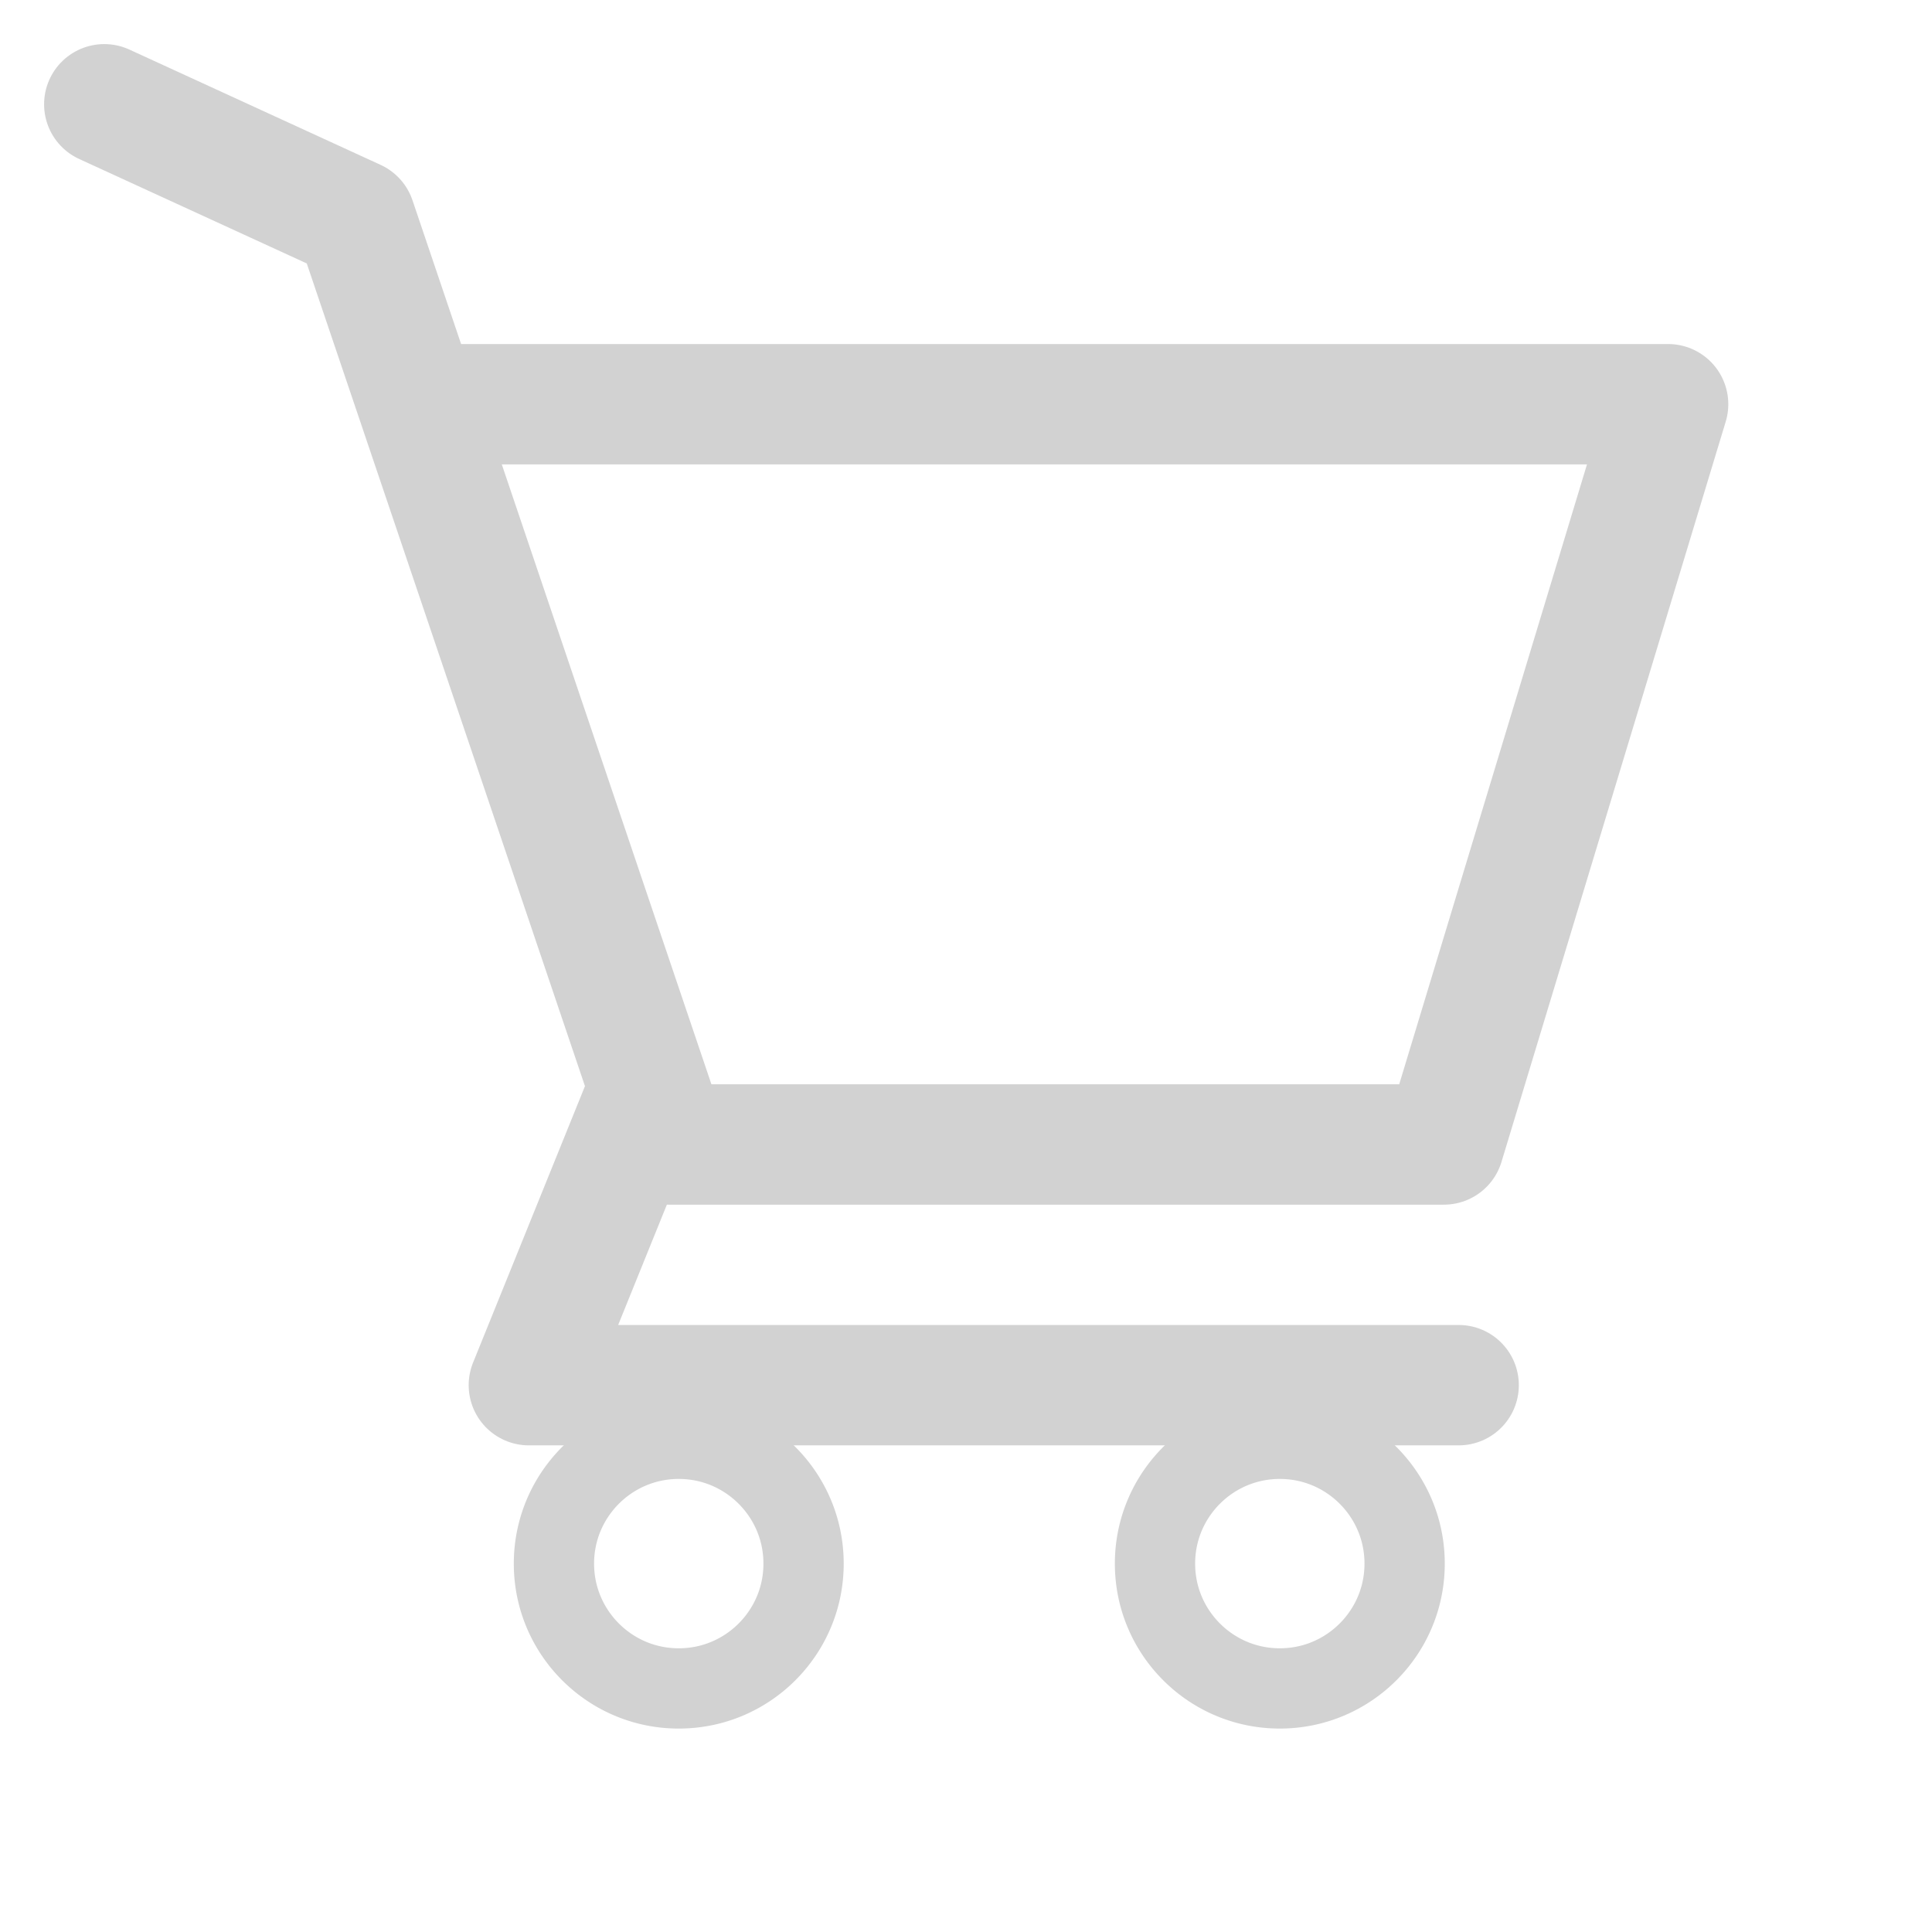 <?xml version="1.0" standalone="no"?>
<!DOCTYPE svg PUBLIC "-//W3C//DTD SVG 1.1//EN" "http://www.w3.org/Graphics/SVG/1.1/DTD/svg11.dtd">
<svg width="26px" height="26px" viewBox="0 0 212 212" version="1.1" xmlns="http://www.w3.org/2000/svg" xmlns:xlink="http://www.w3.org/1999/xlink" xml:space="preserve" style="fill-rule:evenodd;clip-rule:evenodd;stroke-linecap:round;stroke-linejoin:round;stroke-miterlimit:1.414;">
    <g>
        <path d="M11.443,11.443L39.006,24.093L73.325,125.584L158.438,125.584L183.042,44.356L46.281,44.356" style="fill:none;stroke-width:13.21px;stroke:rgb(210,210,210);"/>
        <path d="M160.058,151.996L58.033,151.996L70.848,120.334" style="fill:none;stroke-width:13.21px;stroke:rgb(210,210,210);"/>
        <path d="M74.48,189.677L74.246,189.676L74.013,189.671L73.78,189.664L73.548,189.653L73.317,189.64L73.087,189.624L72.858,189.605L72.629,189.584L72.401,189.559L72.174,189.532L71.948,189.501L71.723,189.468L71.499,189.433L71.276,189.394L71.053,189.353L70.832,189.309L70.612,189.263L70.392,189.214L70.174,189.162L69.956,189.107L69.74,189.05L69.525,188.99L69.31,188.928L69.097,188.863L68.885,188.796L68.674,188.726L68.465,188.654L68.256,188.579L68.049,188.501L67.843,188.422L67.638,188.339L67.434,188.255L67.232,188.168L67.031,188.078L66.831,187.986L66.633,187.892L66.436,187.796L66.24,187.697L66.045,187.596L65.852,187.492L65.66,187.387L65.47,187.279L65.281,187.169L65.094,187.057L64.908,186.942L64.724,186.826L64.541,186.707L64.36,186.586L64.18,186.463L64.002,186.338L63.825,186.21L63.65,186.081L63.477,185.95L63.305,185.817L63.135,185.681L62.966,185.544L62.8,185.405L62.635,185.263L62.471,185.12L62.31,184.975L62.15,184.828L61.992,184.679L61.836,184.528L61.681,184.376L61.528,184.221L61.378,184.065L61.229,183.907L61.082,183.747L60.937,183.585L60.793,183.422L60.652,183.257L60.513,183.09L60.376,182.922L60.24,182.752L60.107,182.58L59.975,182.406L59.846,182.231L59.719,182.055L59.594,181.877L59.471,181.697L59.35,181.516L59.231,181.333L59.114,181.148L59,180.962L58.888,180.775L58.778,180.586L58.67,180.396L58.564,180.204L58.461,180.011L58.36,179.817L58.261,179.621L58.164,179.424L58.07,179.226L57.978,179.026L57.889,178.825L57.802,178.622L57.717,178.419L57.635,178.214L57.555,178.008L57.478,177.8L57.403,177.592L57.331,177.382L57.261,177.171L57.193,176.959L57.129,176.746L57.066,176.532L57.007,176.317L56.95,176.1L56.895,175.883L56.843,175.665L56.794,175.445L56.747,175.225L56.703,175.003L56.662,174.781L56.624,174.558L56.588,174.333L56.555,174.108L56.525,173.882L56.498,173.655L56.473,173.427L56.451,173.199L56.432,172.969L56.416,172.739L56.403,172.508L56.393,172.277L56.386,172.044L56.381,171.811L56.38,171.577L56.381,171.343L56.386,171.11L56.393,170.877L56.403,170.645L56.416,170.414L56.432,170.184L56.451,169.955L56.473,169.726L56.498,169.498L56.525,169.272L56.555,169.046L56.588,168.82L56.624,168.596L56.662,168.373L56.703,168.15L56.747,167.929L56.794,167.709L56.843,167.489L56.895,167.271L56.95,167.053L57.007,166.837L57.066,166.622L57.129,166.407L57.193,166.194L57.261,165.982L57.331,165.772L57.403,165.562L57.478,165.353L57.555,165.146L57.635,164.94L57.717,164.735L57.802,164.531L57.889,164.329L57.978,164.128L58.07,163.928L58.164,163.73L58.261,163.533L58.36,163.337L58.461,163.142L58.564,162.949L58.67,162.758L58.778,162.567L58.888,162.379L59,162.191L59.114,162.005L59.231,161.821L59.35,161.638L59.471,161.457L59.594,161.277L59.719,161.099L59.846,160.922L59.975,160.747L60.107,160.574L60.24,160.402L60.376,160.232L60.513,160.063L60.652,159.897L60.793,159.732L60.937,159.568L61.082,159.407L61.229,159.247L61.378,159.089L61.528,158.933L61.681,158.778L61.836,158.625L61.992,158.475L62.15,158.326L62.31,158.179L62.471,158.034L62.635,157.89L62.8,157.749L62.966,157.61L63.135,157.473L63.305,157.337L63.477,157.204L63.65,157.073L63.825,156.943L64.002,156.816L64.18,156.691L64.36,156.568L64.541,156.447L64.724,156.328L64.908,156.212L65.094,156.097L65.281,155.985L65.47,155.875L65.66,155.767L65.852,155.661L66.045,155.558L66.24,155.457L66.436,155.358L66.633,155.262L66.831,155.167L67.031,155.076L67.232,154.986L67.434,154.899L67.638,154.814L67.843,154.732L68.049,154.652L68.256,154.575L68.465,154.5L68.674,154.428L68.885,154.358L69.097,154.29L69.31,154.226L69.525,154.163L69.74,154.104L69.956,154.047L70.174,153.992L70.392,153.94L70.612,153.891L70.832,153.844L71.053,153.801L71.276,153.759L71.499,153.721L71.723,153.685L71.948,153.652L72.174,153.622L72.401,153.595L72.629,153.57L72.858,153.548L73.087,153.529L73.317,153.513L73.548,153.5L73.78,153.49L74.013,153.483L74.246,153.478L74.48,153.477L74.714,153.478L74.947,153.483L75.18,153.49L75.411,153.5L75.642,153.513L75.872,153.529L76.102,153.548L76.33,153.57L76.558,153.595L76.785,153.622L77.011,153.652L77.236,153.685L77.46,153.721L77.684,153.759L77.906,153.801L78.128,153.844L78.348,153.891L78.567,153.94L78.786,153.992L79.003,154.047L79.22,154.104L79.435,154.163L79.649,154.226L79.862,154.29L80.074,154.358L80.285,154.428L80.495,154.5L80.703,154.575L80.911,154.652L81.117,154.732L81.322,154.814L81.525,154.899L81.728,154.986L81.929,155.076L82.129,155.167L82.327,155.262L82.524,155.358L82.72,155.457L82.914,155.558L83.107,155.661L83.299,155.767L83.489,155.875L83.678,155.985L83.865,156.097L84.051,156.212L84.236,156.328L84.418,156.447L84.6,156.568L84.78,156.691L84.958,156.816L85.134,156.943L85.309,157.073L85.483,157.204L85.655,157.337L85.825,157.473L85.993,157.61L86.16,157.749L86.325,157.89L86.488,158.034L86.65,158.179L86.81,158.326L86.968,158.475L87.124,158.625L87.279,158.778L87.431,158.933L87.582,159.089L87.731,159.247L87.878,159.407L88.023,159.568L88.166,159.732L88.308,159.897L88.447,160.063L88.584,160.232L88.719,160.402L88.853,160.574L88.984,160.747L89.113,160.922L89.241,161.099L89.366,161.277L89.489,161.457L89.61,161.638L89.728,161.821L89.845,162.005L89.96,162.191L90.072,162.379L90.182,162.567L90.29,162.758L90.395,162.949L90.499,163.142L90.6,163.337L90.699,163.533L90.795,163.73L90.889,163.928L90.981,164.128L91.07,164.329L91.158,164.531L91.242,164.735L91.325,164.94L91.404,165.146L91.482,165.353L91.557,165.562L91.629,165.772L91.699,165.982L91.766,166.194L91.831,166.407L91.893,166.622L91.953,166.837L92.01,167.053L92.065,167.271L92.117,167.489L92.166,167.709L92.212,167.929L92.256,168.15L92.297,168.373L92.336,168.596L92.371,168.82L92.404,169.046L92.435,169.272L92.462,169.498L92.487,169.726L92.508,169.955L92.527,170.184L92.543,170.414L92.556,170.645L92.567,170.877L92.574,171.11L92.579,171.343L92.58,171.577L92.579,171.811L92.574,172.044L92.567,172.277L92.556,172.508L92.543,172.739L92.527,172.969L92.508,173.199L92.487,173.427L92.462,173.655L92.435,173.882L92.404,174.108L92.371,174.333L92.336,174.558L92.297,174.781L92.256,175.003L92.212,175.225L92.166,175.445L92.117,175.665L92.065,175.883L92.01,176.1L91.953,176.317L91.893,176.532L91.831,176.746L91.766,176.959L91.699,177.171L91.629,177.382L91.557,177.592L91.482,177.8L91.404,178.008L91.325,178.214L91.242,178.419L91.158,178.622L91.07,178.825L90.981,179.026L90.889,179.226L90.795,179.424L90.699,179.621L90.6,179.817L90.499,180.011L90.395,180.204L90.29,180.396L90.182,180.586L90.072,180.775L89.96,180.962L89.845,181.148L89.728,181.333L89.61,181.516L89.489,181.697L89.366,181.877L89.241,182.055L89.113,182.231L88.984,182.406L88.853,182.58L88.719,182.752L88.584,182.922L88.447,183.09L88.308,183.257L88.166,183.422L88.023,183.585L87.878,183.747L87.731,183.907L87.582,184.065L87.431,184.221L87.279,184.376L87.124,184.528L86.968,184.679L86.81,184.828L86.65,184.975L86.488,185.12L86.325,185.263L86.16,185.405L85.993,185.544L85.825,185.681L85.655,185.817L85.483,185.95L85.309,186.081L85.134,186.21L84.958,186.338L84.78,186.463L84.6,186.586L84.418,186.707L84.236,186.826L84.051,186.942L83.865,187.057L83.678,187.169L83.489,187.279L83.299,187.387L83.107,187.492L82.914,187.596L82.72,187.697L82.524,187.796L82.327,187.892L82.129,187.986L81.929,188.078L81.728,188.168L81.525,188.255L81.322,188.339L81.117,188.422L80.911,188.501L80.703,188.579L80.495,188.654L80.285,188.726L80.074,188.796L79.862,188.863L79.649,188.928L79.435,188.99L79.22,189.05L79.003,189.107L78.786,189.162L78.567,189.214L78.348,189.263L78.128,189.309L77.906,189.353L77.684,189.394L77.46,189.433L77.236,189.468L77.011,189.501L76.785,189.532L76.558,189.559L76.33,189.584L76.102,189.605L75.872,189.624L75.642,189.64L75.411,189.653L75.18,189.664L74.947,189.671L74.714,189.676L74.48,189.677ZM74.48,180.868L74.602,180.868L74.724,180.865L74.845,180.862L74.965,180.856L75.085,180.849L75.204,180.841L75.323,180.831L75.441,180.82L75.558,180.807L75.674,180.793L75.79,180.778L75.906,180.761L76.021,180.743L76.135,180.723L76.249,180.702L76.362,180.68L76.474,180.656L76.586,180.631L76.698,180.604L76.809,180.576L76.919,180.547L77.028,180.517L77.138,180.485L77.246,180.452L77.354,180.418L77.462,180.382L77.569,180.345L77.675,180.307L77.78,180.268L77.885,180.227L77.99,180.185L78.094,180.142L78.197,180.097L78.3,180.052L78.402,180.005L78.503,179.957L78.604,179.907L78.704,179.857L78.804,179.805L78.903,179.752L79.001,179.698L79.098,179.643L79.195,179.586L79.291,179.529L79.387,179.47L79.481,179.41L79.576,179.349L79.669,179.287L79.761,179.224L79.853,179.159L79.944,179.094L80.034,179.027L80.123,178.959L80.212,178.891L80.3,178.821L80.386,178.75L80.472,178.678L80.558,178.605L80.642,178.531L80.725,178.456L80.808,178.381L80.889,178.304L80.97,178.226L81.05,178.147L81.129,178.067L81.207,177.987L81.284,177.905L81.359,177.822L81.434,177.739L81.508,177.655L81.581,177.569L81.653,177.484L81.724,177.397L81.794,177.309L81.862,177.22L81.93,177.131L81.997,177.041L82.062,176.95L82.126,176.858L82.19,176.766L82.252,176.673L82.313,176.579L82.373,176.484L82.432,176.388L82.489,176.292L82.546,176.195L82.601,176.098L82.655,176L82.708,175.901L82.76,175.801L82.81,175.701L82.86,175.6L82.908,175.499L82.955,175.397L83,175.294L83.045,175.191L83.088,175.087L83.13,174.982L83.171,174.877L83.21,174.772L83.248,174.666L83.285,174.559L83.321,174.451L83.355,174.343L83.388,174.235L83.42,174.126L83.45,174.016L83.479,173.906L83.507,173.795L83.534,173.683L83.559,173.571L83.582,173.459L83.605,173.346L83.626,173.232L83.646,173.118L83.664,173.003L83.681,172.887L83.696,172.771L83.71,172.655L83.723,172.538L83.734,172.42L83.744,172.301L83.752,172.182L83.759,172.062L83.764,171.942L83.768,171.821L83.771,171.699L83.771,171.577L83.771,171.454L83.768,171.333L83.764,171.212L83.759,171.091L83.752,170.972L83.744,170.852L83.734,170.734L83.723,170.616L83.71,170.499L83.696,170.382L83.681,170.266L83.664,170.151L83.646,170.036L83.626,169.922L83.605,169.808L83.582,169.695L83.559,169.582L83.534,169.47L83.507,169.359L83.479,169.248L83.45,169.138L83.42,169.028L83.388,168.919L83.355,168.811L83.321,168.702L83.285,168.595L83.248,168.488L83.21,168.382L83.171,168.276L83.13,168.171L83.088,168.067L83.045,167.963L83,167.859L82.955,167.757L82.908,167.655L82.86,167.553L82.81,167.453L82.76,167.352L82.708,167.253L82.655,167.154L82.601,167.056L82.546,166.958L82.489,166.861L82.432,166.765L82.373,166.67L82.313,166.575L82.252,166.481L82.19,166.388L82.127,166.296L82.062,166.204L81.996,166.113L81.93,166.023L81.862,165.933L81.794,165.845L81.724,165.757L81.653,165.67L81.581,165.584L81.508,165.499L81.434,165.415L81.359,165.331L81.284,165.249L81.207,165.167L81.129,165.086L81.05,165.007L80.97,164.928L80.89,164.85L80.808,164.773L80.725,164.697L80.642,164.622L80.558,164.548L80.472,164.475L80.386,164.404L80.3,164.333L80.212,164.263L80.123,164.194L80.034,164.127L79.944,164.06L79.853,163.995L79.761,163.93L79.669,163.867L79.575,163.805L79.481,163.744L79.387,163.684L79.291,163.625L79.195,163.567L79.099,163.511L79.001,163.456L78.903,163.401L78.804,163.349L78.704,163.297L78.604,163.246L78.503,163.197L78.402,163.149L78.3,163.102L78.197,163.056L78.094,163.012L77.99,162.969L77.886,162.927L77.78,162.886L77.675,162.847L77.568,162.808L77.461,162.771L77.354,162.736L77.246,162.702L77.138,162.668L77.029,162.637L76.919,162.606L76.808,162.577L76.698,162.55L76.586,162.523L76.474,162.498L76.362,162.474L76.249,162.452L76.135,162.431L76.021,162.411L75.906,162.393L75.79,162.376L75.674,162.36L75.558,162.346L75.441,162.334L75.323,162.322L75.204,162.313L75.085,162.304L74.965,162.298L74.845,162.292L74.724,162.288L74.602,162.286L74.48,162.285L74.357,162.286L74.236,162.288L74.115,162.292L73.994,162.298L73.875,162.304L73.755,162.313L73.637,162.322L73.519,162.334L73.402,162.346L73.285,162.36L73.169,162.376L73.054,162.393L72.939,162.411L72.825,162.431L72.711,162.452L72.598,162.474L72.485,162.498L72.373,162.523L72.262,162.55L72.151,162.577L72.041,162.606L71.931,162.637L71.822,162.668L71.713,162.702L71.605,162.736L71.498,162.771L71.391,162.808L71.285,162.847L71.179,162.886L71.074,162.927L70.969,162.969L70.866,163.012L70.763,163.056L70.66,163.102L70.558,163.149L70.456,163.197L70.355,163.246L70.255,163.297L70.156,163.349L70.057,163.401L69.959,163.456L69.861,163.511L69.764,163.567L69.668,163.625L69.573,163.684L69.478,163.744L69.384,163.805L69.291,163.867L69.198,163.93L69.107,163.995L69.016,164.06L68.925,164.127L68.836,164.194L68.748,164.263L68.66,164.333L68.573,164.404L68.487,164.475L68.402,164.548L68.318,164.622L68.234,164.697L68.152,164.773L68.07,164.85L67.989,164.928L67.91,165.007L67.831,165.086L67.753,165.167L67.676,165.249L67.6,165.331L67.525,165.415L67.451,165.499L67.379,165.584L67.306,165.67L67.236,165.757L67.166,165.845L67.097,165.933L67.03,166.023L66.963,166.113L66.897,166.204L66.833,166.296L66.77,166.388L66.708,166.481L66.647,166.575L66.587,166.67L66.528,166.765L66.47,166.861L66.414,166.958L66.359,167.056L66.305,167.154L66.251,167.253L66.2,167.352L66.149,167.452L66.1,167.553L66.052,167.655L66.005,167.757L65.959,167.86L65.915,167.963L65.872,168.067L65.83,168.171L65.789,168.276L65.749,168.382L65.711,168.488L65.674,168.595L65.639,168.703L65.605,168.811L65.572,168.919L65.54,169.028L65.509,169.138L65.48,169.248L65.452,169.359L65.426,169.47L65.401,169.582L65.377,169.695L65.355,169.808L65.334,169.922L65.314,170.036L65.296,170.151L65.279,170.266L65.263,170.382L65.249,170.499L65.237,170.616L65.225,170.734L65.216,170.852L65.207,170.972L65.201,171.091L65.195,171.212L65.191,171.333L65.189,171.454L65.188,171.577L65.191,171.821L65.201,172.062L65.216,172.301L65.237,172.538L65.263,172.771L65.296,173.003L65.334,173.232L65.377,173.459L65.426,173.683L65.48,173.906L65.54,174.126L65.605,174.343L65.674,174.559L65.749,174.772L65.83,174.982L65.915,175.191L66.005,175.397L66.1,175.6L66.2,175.801L66.304,176L66.414,176.196L66.528,176.388L66.647,176.578L66.77,176.766L66.897,176.95L67.03,177.131L67.166,177.309L67.307,177.483L67.451,177.655L67.6,177.822L67.753,177.987L67.91,178.147L68.07,178.304L68.234,178.456L68.402,178.605L68.573,178.75L68.748,178.891L68.926,179.027L69.107,179.159L69.291,179.287L69.478,179.41L69.668,179.529L69.861,179.643L70.057,179.752L70.255,179.857L70.456,179.957L70.66,180.052L70.866,180.142L71.074,180.227L71.285,180.307L71.498,180.382L71.713,180.452L71.931,180.517L72.151,180.576L72.373,180.631L72.598,180.68L72.825,180.723L73.054,180.761L73.285,180.793L73.519,180.82L73.755,180.841L73.994,180.856L74.236,180.865L74.48,180.868Z" style="fill:rgb(210,210,210);"/>
        <path d="M140.434,189.676L140.2,189.675L139.967,189.671L139.735,189.663L139.503,189.653L139.272,189.64L139.042,189.624L138.812,189.605L138.584,189.583L138.356,189.558L138.129,189.531L137.903,189.501L137.678,189.468L137.454,189.432L137.23,189.394L137.008,189.353L136.786,189.309L136.566,189.262L136.347,189.213L136.128,189.161L135.911,189.107L135.694,189.05L135.479,188.99L135.265,188.928L135.052,188.863L134.84,188.795L134.629,188.725L134.419,188.653L134.211,188.578L134.004,188.501L133.797,188.421L133.593,188.339L133.389,188.254L133.186,188.167L132.985,188.078L132.786,187.986L132.587,187.892L132.39,187.795L132.194,187.696L132,187.595L131.807,187.492L131.615,187.386L131.425,187.278L131.236,187.168L131.049,187.056L130.863,186.942L130.678,186.825L130.496,186.706L130.314,186.585L130.135,186.462L129.956,186.337L129.78,186.21L129.605,186.081L129.431,185.949L129.259,185.816L129.089,185.681L128.921,185.543L128.754,185.404L128.589,185.263L128.426,185.119L128.264,184.974L128.104,184.827L127.946,184.678L127.79,184.528L127.636,184.375L127.483,184.221L127.332,184.064L127.183,183.906L127.036,183.746L126.891,183.585L126.748,183.422L126.607,183.256L126.467,183.09L126.33,182.921L126.195,182.751L126.061,182.579L125.93,182.406L125.801,182.231L125.673,182.054L125.548,181.876L125.425,181.696L125.304,181.515L125.186,181.332L125.069,181.148L124.955,180.962L124.842,180.775L124.732,180.586L124.624,180.396L124.519,180.204L124.415,180.011L124.314,179.816L124.215,179.621L124.119,179.423L124.025,179.225L123.933,179.025L123.844,178.824L123.757,178.622L123.672,178.418L123.59,178.213L123.51,178.007L123.432,177.8L123.358,177.591L123.285,177.382L123.215,177.171L123.148,176.959L123.083,176.746L123.021,176.531L122.961,176.316L122.904,176.1L122.849,175.882L122.798,175.664L122.748,175.445L122.702,175.224L122.658,175.003L122.617,174.78L122.578,174.557L122.543,174.333L122.51,174.108L122.48,173.882L122.452,173.655L122.428,173.427L122.406,173.198L122.387,172.969L122.371,172.739L122.358,172.508L122.347,172.276L122.34,172.043L122.336,171.81L122.334,171.576L122.336,171.342L122.34,171.109L122.347,170.877L122.358,170.645L122.371,170.414L122.387,170.184L122.406,169.954L122.428,169.726L122.452,169.498L122.48,169.271L122.51,169.045L122.543,168.82L122.578,168.596L122.617,168.372L122.658,168.15L122.702,167.928L122.748,167.708L122.798,167.489L122.849,167.27L122.904,167.053L122.961,166.836L123.021,166.621L123.083,166.407L123.148,166.194L123.215,165.982L123.285,165.771L123.358,165.561L123.432,165.353L123.51,165.146L123.59,164.939L123.672,164.735L123.757,164.531L123.844,164.328L123.933,164.127L124.025,163.928L124.119,163.729L124.215,163.532L124.314,163.336L124.415,163.142L124.519,162.949L124.624,162.757L124.732,162.567L124.842,162.378L124.955,162.191L125.069,162.005L125.186,161.82L125.304,161.638L125.425,161.456L125.548,161.277L125.673,161.098L125.801,160.922L125.93,160.747L126.061,160.573L126.195,160.401L126.33,160.231L126.467,160.063L126.607,159.896L126.748,159.731L126.891,159.568L127.036,159.406L127.183,159.246L127.332,159.088L127.483,158.932L127.636,158.778L127.79,158.625L127.946,158.474L128.104,158.325L128.264,158.178L128.426,158.033L128.589,157.89L128.754,157.749L128.921,157.609L129.089,157.472L129.259,157.337L129.431,157.203L129.605,157.072L129.78,156.943L129.956,156.815L130.135,156.69L130.314,156.567L130.496,156.446L130.678,156.328L130.863,156.211L131.049,156.097L131.236,155.984L131.425,155.874L131.615,155.766L131.807,155.661L132,155.557L132.194,155.456L132.39,155.357L132.587,155.261L132.786,155.167L132.985,155.075L133.186,154.986L133.389,154.898L133.593,154.814L133.797,154.732L134.004,154.652L134.211,154.574L134.419,154.5L134.629,154.427L134.84,154.357L135.052,154.29L135.265,154.225L135.479,154.163L135.694,154.103L135.911,154.046L136.128,153.991L136.347,153.94L136.566,153.89L136.786,153.844L137.008,153.8L137.23,153.759L137.454,153.72L137.678,153.685L137.903,153.652L138.129,153.622L138.356,153.594L138.584,153.57L138.812,153.548L139.042,153.529L139.272,153.513L139.503,153.5L139.735,153.489L139.967,153.482L140.2,153.478L140.434,153.476L140.668,153.478L140.901,153.482L141.134,153.489L141.366,153.5L141.597,153.513L141.827,153.529L142.056,153.548L142.285,153.57L142.513,153.594L142.74,153.622L142.966,153.652L143.191,153.685L143.415,153.72L143.638,153.759L143.861,153.8L144.082,153.844L144.303,153.89L144.522,153.94L144.74,153.991L144.958,154.046L145.174,154.103L145.389,154.163L145.604,154.225L145.817,154.29L146.029,154.357L146.24,154.427L146.449,154.5L146.658,154.574L146.865,154.652L147.071,154.732L147.276,154.814L147.48,154.898L147.682,154.986L147.883,155.075L148.083,155.167L148.281,155.261L148.479,155.357L148.674,155.456L148.869,155.557L149.062,155.661L149.254,155.766L149.444,155.874L149.633,155.984L149.82,156.097L150.006,156.211L150.19,156.328L150.373,156.446L150.554,156.567L150.734,156.69L150.912,156.815L151.089,156.943L151.264,157.072L151.437,157.203L151.609,157.337L151.779,157.472L151.948,157.609L152.114,157.749L152.28,157.89L152.443,158.033L152.604,158.178L152.764,158.325L152.922,158.474L153.079,158.625L153.233,158.778L153.386,158.932L153.536,159.088L153.685,159.246L153.832,159.406L153.977,159.568L154.121,159.731L154.262,159.896L154.401,160.063L154.539,160.231L154.674,160.401L154.807,160.573L154.939,160.747L155.068,160.922L155.195,161.098L155.32,161.277L155.443,161.456L155.564,161.638L155.683,161.82L155.8,162.005L155.914,162.191L156.026,162.378L156.136,162.567L156.244,162.757L156.35,162.949L156.453,163.142L156.554,163.336L156.653,163.532L156.75,163.729L156.844,163.928L156.936,164.127L157.025,164.328L157.112,164.531L157.197,164.735L157.279,164.939L157.359,165.146L157.436,165.353L157.511,165.561L157.583,165.771L157.653,165.982L157.721,166.194L157.786,166.407L157.848,166.621L157.908,166.836L157.965,167.053L158.019,167.27L158.071,167.489L158.12,167.708L158.167,167.928L158.211,168.15L158.252,168.372L158.29,168.596L158.326,168.82L158.359,169.045L158.389,169.271L158.416,169.498L158.441,169.726L158.463,169.954L158.482,170.184L158.498,170.414L158.511,170.645L158.521,170.877L158.529,171.109L158.533,171.342L158.534,171.576L158.533,171.81L158.529,172.043L158.521,172.276L158.511,172.508L158.498,172.739L158.482,172.969L158.463,173.198L158.441,173.427L158.416,173.655L158.389,173.882L158.359,174.108L158.326,174.333L158.29,174.557L158.252,174.78L158.211,175.003L158.167,175.224L158.12,175.445L158.071,175.664L158.019,175.882L157.965,176.1L157.908,176.316L157.848,176.531L157.786,176.746L157.721,176.959L157.653,177.171L157.583,177.382L157.511,177.591L157.436,177.8L157.359,178.007L157.279,178.213L157.197,178.418L157.112,178.622L157.025,178.824L156.936,179.025L156.844,179.225L156.75,179.423L156.653,179.621L156.554,179.816L156.453,180.011L156.35,180.204L156.244,180.396L156.136,180.586L156.026,180.775L155.914,180.962L155.8,181.148L155.683,181.332L155.564,181.515L155.443,181.696L155.32,181.876L155.195,182.054L155.068,182.231L154.939,182.406L154.807,182.579L154.674,182.751L154.539,182.921L154.401,183.09L154.262,183.256L154.121,183.422L153.977,183.585L153.832,183.746L153.685,183.906L153.536,184.064L153.386,184.221L153.233,184.375L153.079,184.528L152.922,184.678L152.764,184.827L152.604,184.974L152.443,185.119L152.28,185.263L152.114,185.404L151.948,185.543L151.779,185.681L151.609,185.816L151.437,185.949L151.264,186.081L151.089,186.21L150.912,186.337L150.734,186.462L150.554,186.585L150.373,186.706L150.19,186.825L150.006,186.942L149.82,187.056L149.633,187.168L149.444,187.278L149.254,187.386L149.062,187.492L148.869,187.595L148.674,187.696L148.479,187.795L148.281,187.892L148.083,187.986L147.883,188.078L147.682,188.167L147.48,188.254L147.276,188.339L147.071,188.421L146.865,188.501L146.658,188.578L146.449,188.653L146.24,188.725L146.029,188.795L145.817,188.863L145.604,188.928L145.389,188.99L145.174,189.05L144.958,189.107L144.74,189.161L144.522,189.213L144.303,189.262L144.082,189.309L143.861,189.353L143.638,189.394L143.415,189.432L143.191,189.468L142.966,189.501L142.74,189.531L142.513,189.558L142.285,189.583L142.056,189.605L141.827,189.624L141.597,189.64L141.366,189.653L141.134,189.663L140.901,189.671L140.668,189.675L140.434,189.676ZM140.434,180.868L140.557,180.867L140.678,180.865L140.799,180.861L140.92,180.856L141.04,180.849L141.159,180.84L141.277,180.831L141.395,180.819L141.512,180.807L141.629,180.793L141.745,180.777L141.86,180.76L141.975,180.742L142.09,180.722L142.203,180.701L142.316,180.679L142.429,180.655L142.541,180.63L142.652,180.604L142.763,180.576L142.873,180.547L142.983,180.516L143.092,180.485L143.201,180.452L143.309,180.417L143.416,180.382L143.523,180.345L143.629,180.307L143.735,180.267L143.84,180.227L143.944,180.185L144.048,180.141L144.152,180.097L144.254,180.051L144.356,180.004L144.458,179.956L144.559,179.907L144.659,179.856L144.758,179.805L144.857,179.752L144.955,179.697L145.053,179.642L145.15,179.586L145.246,179.528L145.341,179.469L145.436,179.409L145.53,179.348L145.623,179.286L145.716,179.223L145.807,179.158L145.898,179.093L145.988,179.026L146.078,178.959L146.166,178.89L146.254,178.82L146.341,178.749L146.427,178.678L146.512,178.605L146.596,178.531L146.68,178.456L146.762,178.38L146.844,178.303L146.925,178.225L147.004,178.146L147.083,178.067L147.161,177.986L147.238,177.904L147.314,177.822L147.389,177.738L147.463,177.654L147.536,177.569L147.607,177.483L147.678,177.396L147.748,177.308L147.817,177.22L147.884,177.131L147.951,177.04L148.017,176.949L148.081,176.858L148.144,176.765L148.206,176.672L148.267,176.578L148.327,176.483L148.386,176.388L148.444,176.292L148.5,176.195L148.555,176.097L148.61,175.999L148.663,175.9L148.714,175.801L148.765,175.7L148.814,175.6L148.862,175.499L148.909,175.396L148.955,175.293L148.999,175.19L149.042,175.087L149.084,174.982L149.125,174.877L149.165,174.771L149.203,174.665L149.24,174.558L149.275,174.451L149.31,174.343L149.343,174.234L149.374,174.125L149.405,174.015L149.434,173.905L149.462,173.794L149.488,173.683L149.513,173.571L149.537,173.458L149.559,173.345L149.58,173.231L149.6,173.117L149.618,173.002L149.635,172.887L149.651,172.771L149.665,172.654L149.677,172.537L149.689,172.419L149.698,172.301L149.707,172.182L149.714,172.062L149.719,171.942L149.723,171.82L149.725,171.699L149.726,171.576L149.725,171.454L149.723,171.332L149.719,171.211L149.714,171.091L149.707,170.971L149.698,170.852L149.689,170.733L149.677,170.616L149.665,170.498L149.651,170.382L149.635,170.266L149.618,170.15L149.6,170.036L149.58,169.921L149.559,169.807L149.537,169.694L149.513,169.582L149.488,169.47L149.462,169.358L149.434,169.247L149.405,169.137L149.374,169.028L149.343,168.919L149.31,168.81L149.275,168.702L149.24,168.594L149.203,168.488L149.165,168.381L149.125,168.276L149.084,168.171L149.042,168.066L148.999,167.962L148.955,167.859L148.909,167.756L148.862,167.654L148.814,167.553L148.765,167.452L148.714,167.352L148.663,167.252L148.61,167.154L148.555,167.055L148.5,166.958L148.444,166.861L148.386,166.765L148.327,166.669L148.267,166.575L148.206,166.481L148.144,166.387L148.081,166.295L148.017,166.203L147.951,166.112L147.884,166.022L147.817,165.933L147.748,165.844L147.678,165.756L147.607,165.67L147.536,165.584L147.463,165.498L147.389,165.414L147.314,165.331L147.238,165.248L147.161,165.167L147.083,165.086L147.004,165.006L146.925,164.927L146.844,164.85L146.762,164.773L146.68,164.697L146.596,164.622L146.512,164.548L146.427,164.475L146.341,164.403L146.254,164.332L146.167,164.263L146.078,164.194L145.988,164.126L145.898,164.059L145.807,163.994L145.716,163.93L145.623,163.866L145.53,163.804L145.436,163.743L145.341,163.683L145.246,163.624L145.15,163.567L145.053,163.51L144.955,163.455L144.857,163.401L144.758,163.348L144.659,163.296L144.559,163.246L144.458,163.196L144.356,163.148L144.255,163.101L144.152,163.056L144.048,163.011L143.944,162.968L143.84,162.926L143.735,162.885L143.629,162.846L143.523,162.808L143.416,162.771L143.309,162.735L143.2,162.701L143.092,162.668L142.983,162.636L142.873,162.606L142.763,162.577L142.652,162.549L142.541,162.523L142.429,162.497L142.316,162.474L142.203,162.451L142.089,162.43L141.975,162.41L141.86,162.392L141.745,162.375L141.629,162.36L141.512,162.346L141.395,162.333L141.277,162.322L141.159,162.312L141.04,162.304L140.92,162.297L140.8,162.292L140.678,162.288L140.557,162.285L140.434,162.285L140.312,162.285L140.19,162.288L140.069,162.292L139.949,162.297L139.829,162.304L139.71,162.312L139.591,162.322L139.474,162.333L139.357,162.346L139.24,162.36L139.124,162.375L139.008,162.392L138.893,162.41L138.779,162.43L138.666,162.451L138.552,162.474L138.44,162.497L138.328,162.523L138.216,162.549L138.106,162.577L137.995,162.606L137.885,162.636L137.777,162.668L137.668,162.701L137.56,162.735L137.453,162.771L137.346,162.808L137.239,162.846L137.134,162.885L137.029,162.926L136.924,162.968L136.82,163.011L136.717,163.056L136.614,163.101L136.512,163.148L136.411,163.196L136.31,163.246L136.21,163.296L136.11,163.348L136.011,163.401L135.913,163.455L135.816,163.51L135.719,163.567L135.623,163.624L135.527,163.683L135.433,163.743L135.339,163.804L135.245,163.866L135.153,163.93L135.061,163.994L134.97,164.059L134.88,164.126L134.791,164.194L134.702,164.263L134.615,164.332L134.528,164.403L134.441,164.475L134.357,164.548L134.272,164.622L134.189,164.697L134.106,164.773L134.025,164.85L133.944,164.927L133.864,165.006L133.785,165.086L133.707,165.167L133.631,165.248L133.555,165.331L133.48,165.414L133.406,165.498L133.333,165.584L133.261,165.67L133.19,165.756L133.12,165.844L133.052,165.933L132.984,166.022L132.918,166.112L132.852,166.203L132.788,166.295L132.724,166.387L132.662,166.481L132.601,166.575L132.541,166.669L132.482,166.765L132.425,166.861L132.368,166.958L132.313,167.055L132.259,167.153L132.206,167.252L132.154,167.352L132.104,167.452L132.054,167.553L132.006,167.654L131.959,167.756L131.914,167.859L131.869,167.962L131.826,168.066L131.784,168.171L131.743,168.276L131.704,168.381L131.666,168.488L131.629,168.594L131.593,168.702L131.559,168.81L131.526,168.919L131.494,169.028L131.464,169.137L131.435,169.247L131.407,169.358L131.38,169.47L131.355,169.582L131.332,169.694L131.309,169.807L131.288,169.921L131.268,170.036L131.25,170.15L131.233,170.266L131.218,170.382L131.204,170.498L131.191,170.616L131.18,170.733L131.17,170.852L131.162,170.971L131.155,171.091L131.15,171.211L131.146,171.332L131.143,171.454L131.143,171.576L131.146,171.82L131.155,172.062L131.17,172.301L131.191,172.537L131.218,172.771L131.25,173.002L131.288,173.231L131.332,173.458L131.38,173.683L131.435,173.905L131.494,174.125L131.559,174.343L131.629,174.558L131.704,174.771L131.784,174.982L131.869,175.19L131.959,175.396L132.054,175.6L132.154,175.801L132.259,175.999L132.368,176.195L132.482,176.388L132.601,176.578L132.724,176.765L132.852,176.949L132.984,177.131L133.12,177.308L133.261,177.483L133.406,177.654L133.555,177.822L133.707,177.986L133.864,178.146L134.025,178.303L134.189,178.456L134.356,178.605L134.528,178.749L134.702,178.89L134.88,179.026L135.061,179.158L135.245,179.286L135.433,179.409L135.623,179.528L135.816,179.642L136.011,179.752L136.21,179.856L136.411,179.956L136.614,180.051L136.82,180.141L137.029,180.227L137.239,180.307L137.453,180.382L137.668,180.452L137.886,180.516L138.106,180.576L138.328,180.63L138.552,180.679L138.779,180.722L139.008,180.76L139.24,180.793L139.474,180.819L139.71,180.84L139.949,180.856L140.19,180.865L140.434,180.868Z" style="fill:rgb(210,210,210);"/>
    </g>
</svg>
